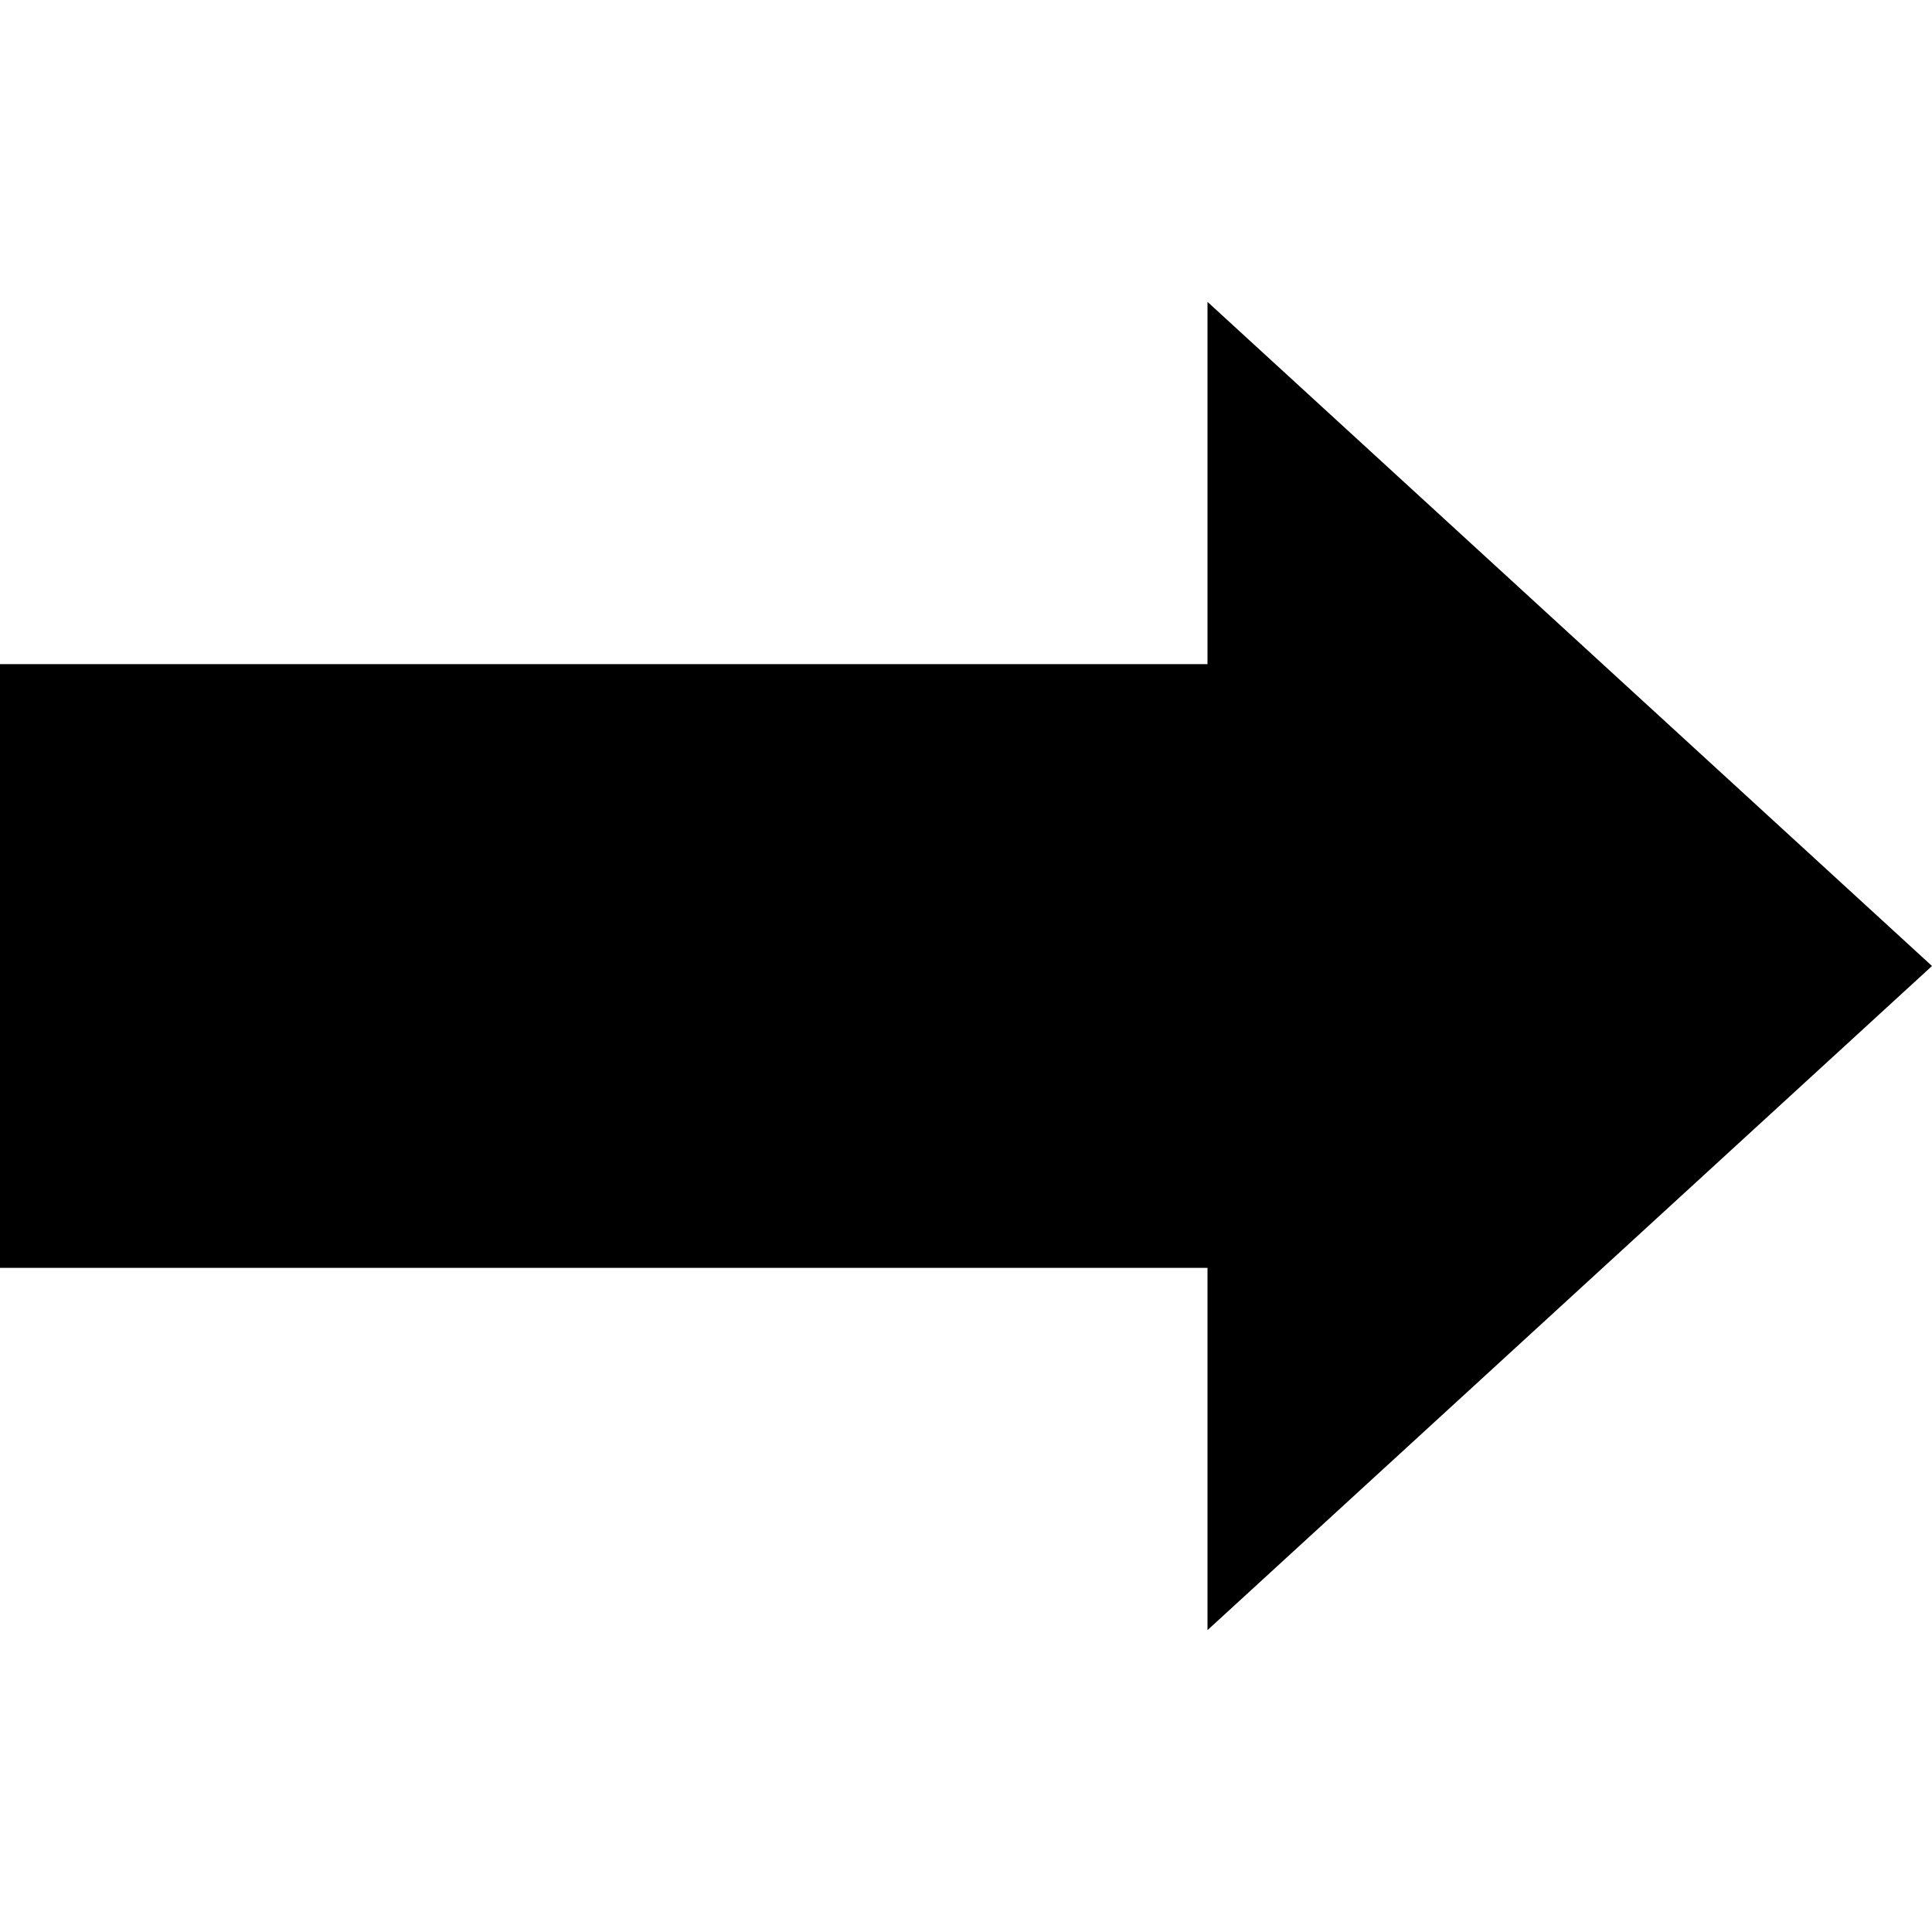 <?xml version="1.0" encoding="UTF-8" standalone="no"?>
<svg
  version="1.1"
  id="forum_latest"
  xmlns="http://www.w3.org/2000/svg"
  xmlns:xlink="http://www.w3.org/1999/xlink"
  viewBox="0 0 16 16">
  <path
     d="m 10,2.5 v 3 H 0 v 5 h 10 v 3 L 16,8 Z"
  />
</svg>
